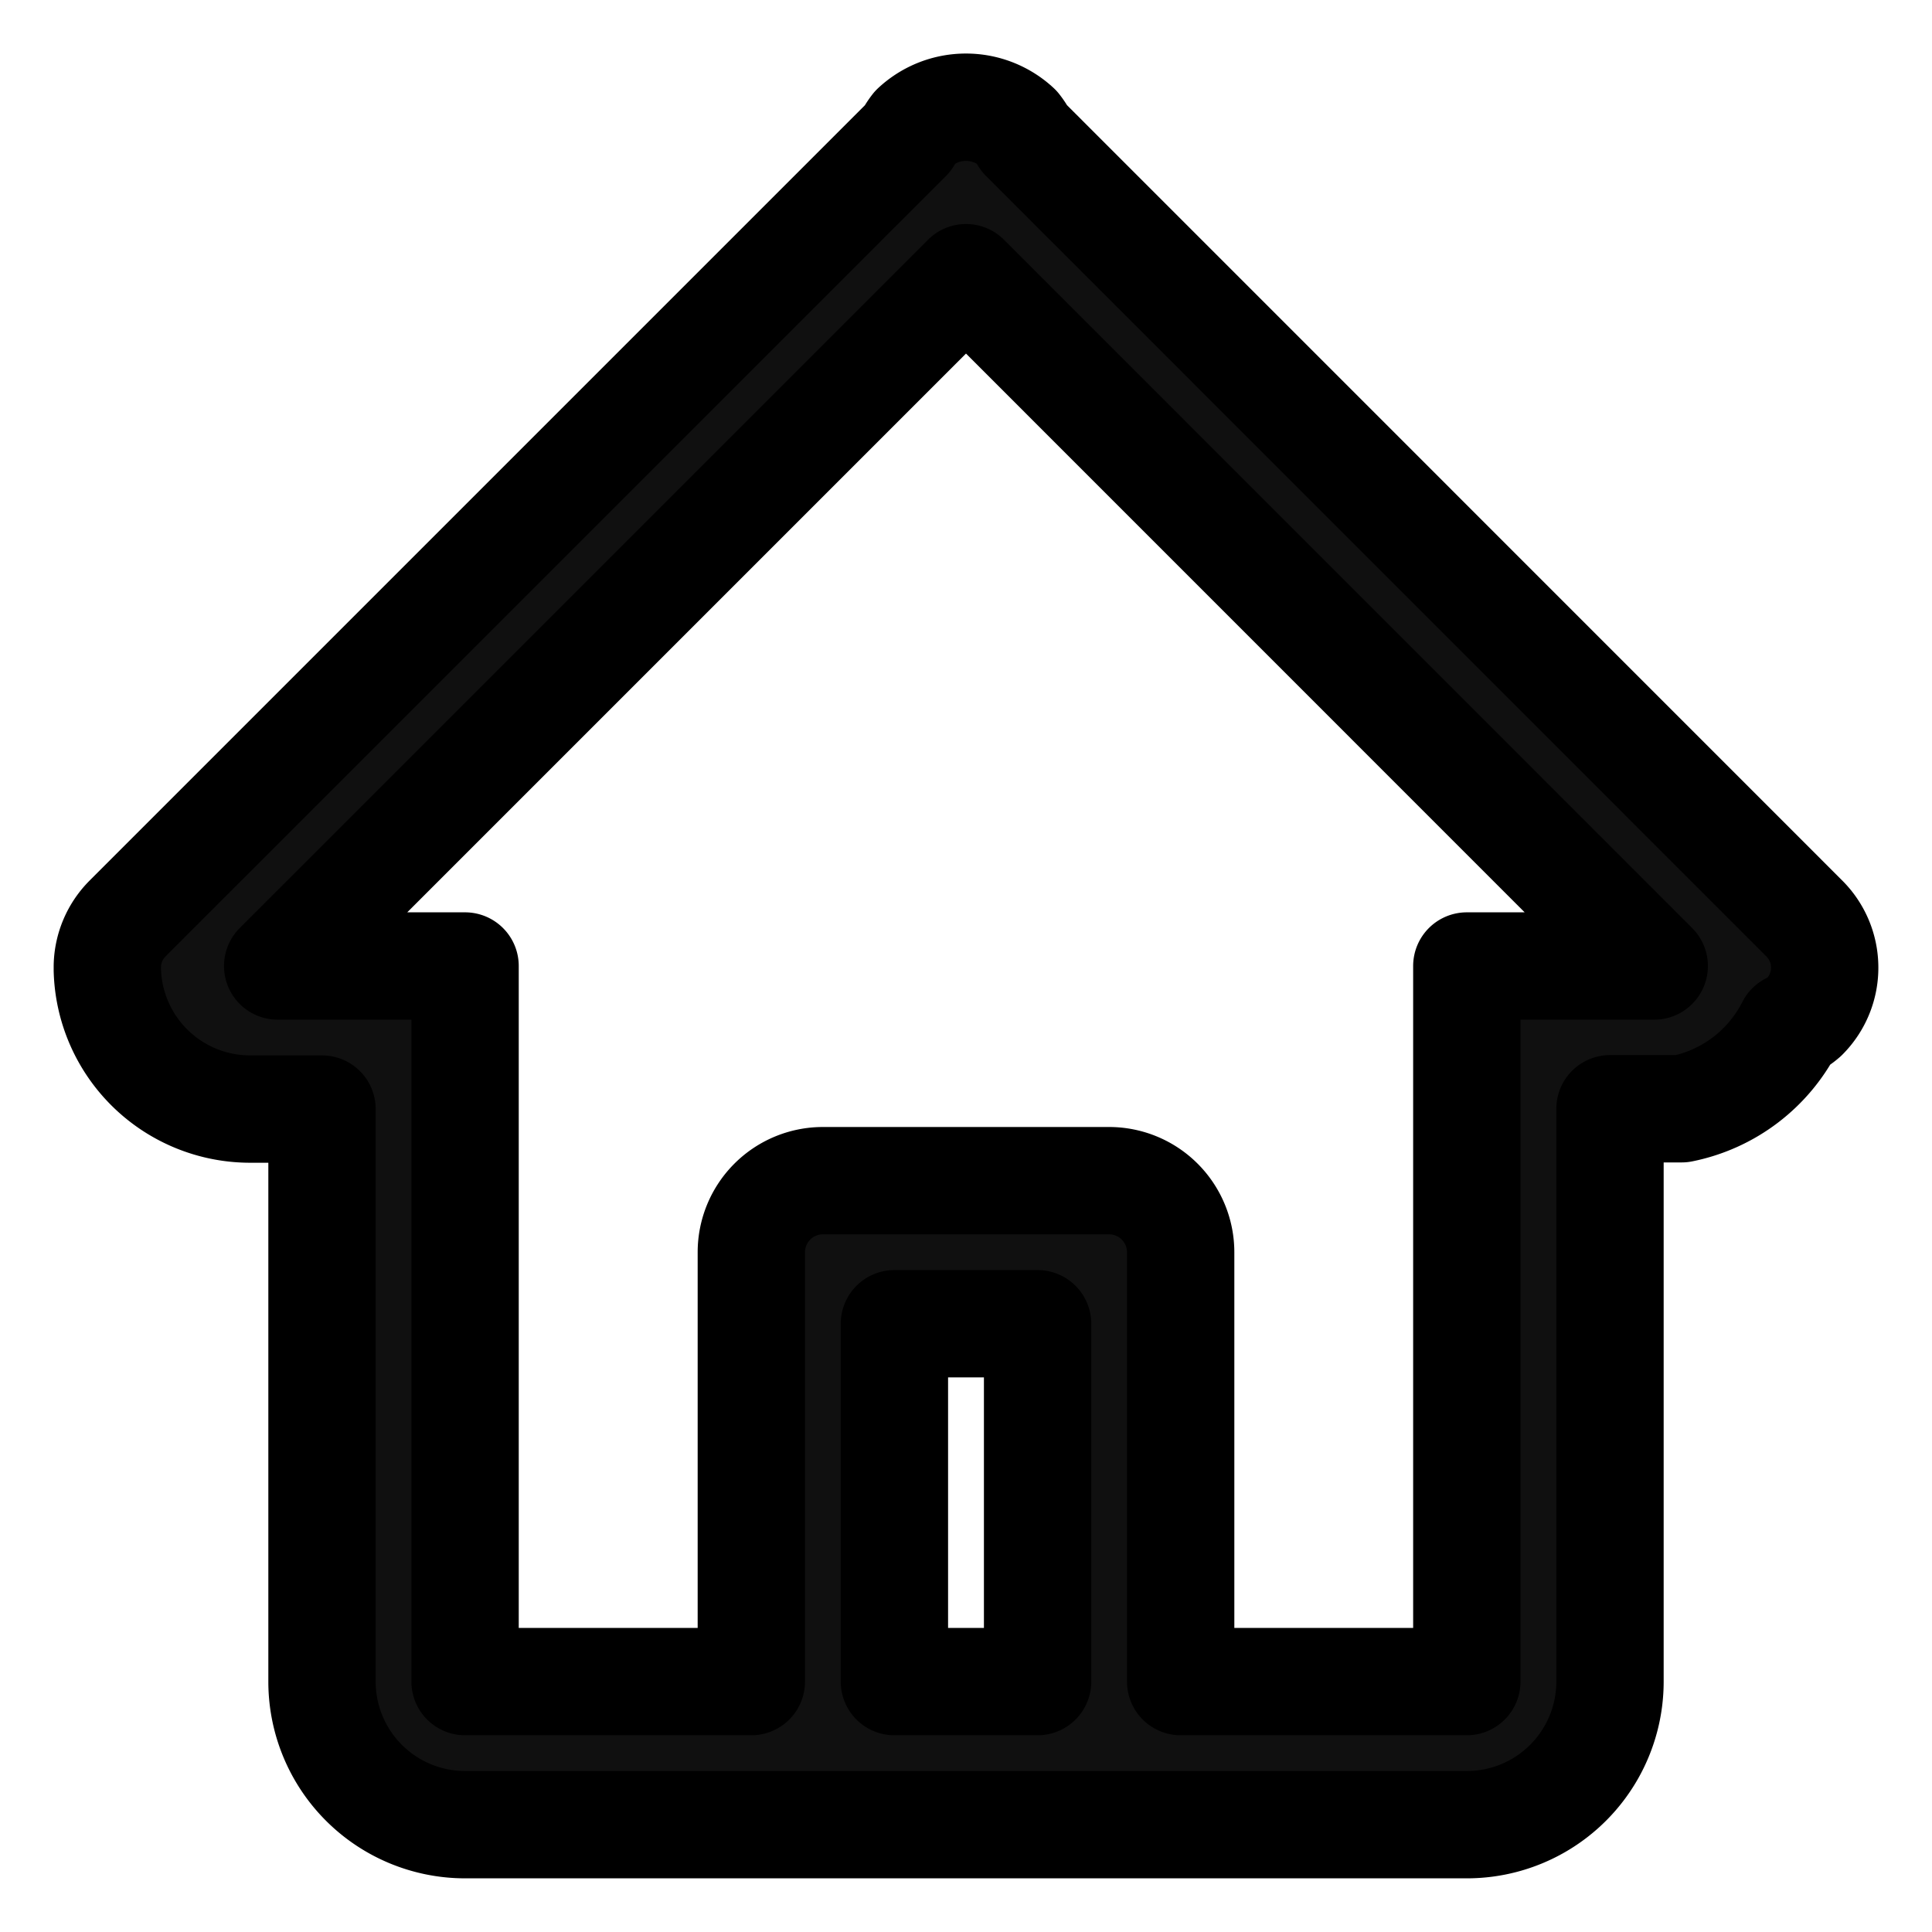 <svg xmlns="http://www.w3.org/2000/svg" width="18" height="18" viewBox="0 0 18 18">
  <defs>
    <style>
      .cls-1 {
        fill: #101010;
        stroke: #000;
        stroke-linejoin: round;
        stroke-width: 1px;
        fill-rule: evenodd;
      }
    </style>
  </defs>
  <path id="house" class="cls-1" d="M17,9a0.646,0.646,0,0,1-.189.473,0.623,0.623,0,0,1-.132.088,1.455,1.455,0,0,1-1.011.769H15v5.333A1.333,1.333,0,0,1,13.667,17H4.333A1.333,1.333,0,0,1,3,15.667V10.333H2.333A1.331,1.331,0,0,1,1,9.039c0-.01,0-0.02,0-0.03S1,9,1,9H1A0.646,0.646,0,0,1,1.19,8.556l7.27-7.27a0.613,0.613,0,0,1,.063-0.1,0.7,0.7,0,0,1,.953,0,0.622,0.622,0,0,1,.064.1l7.269,7.27A0.645,0.645,0,0,1,17,9h0ZM8.333,15.667H9.667V12.333H8.333v3.333ZM9,2.587L2.587,9H4.333v6.667H7v-4A0.667,0.667,0,0,1,7.666,11h2.667a0.667,0.667,0,0,1,.667.667v4h2.666V9h1.746Z"/>
</svg>
